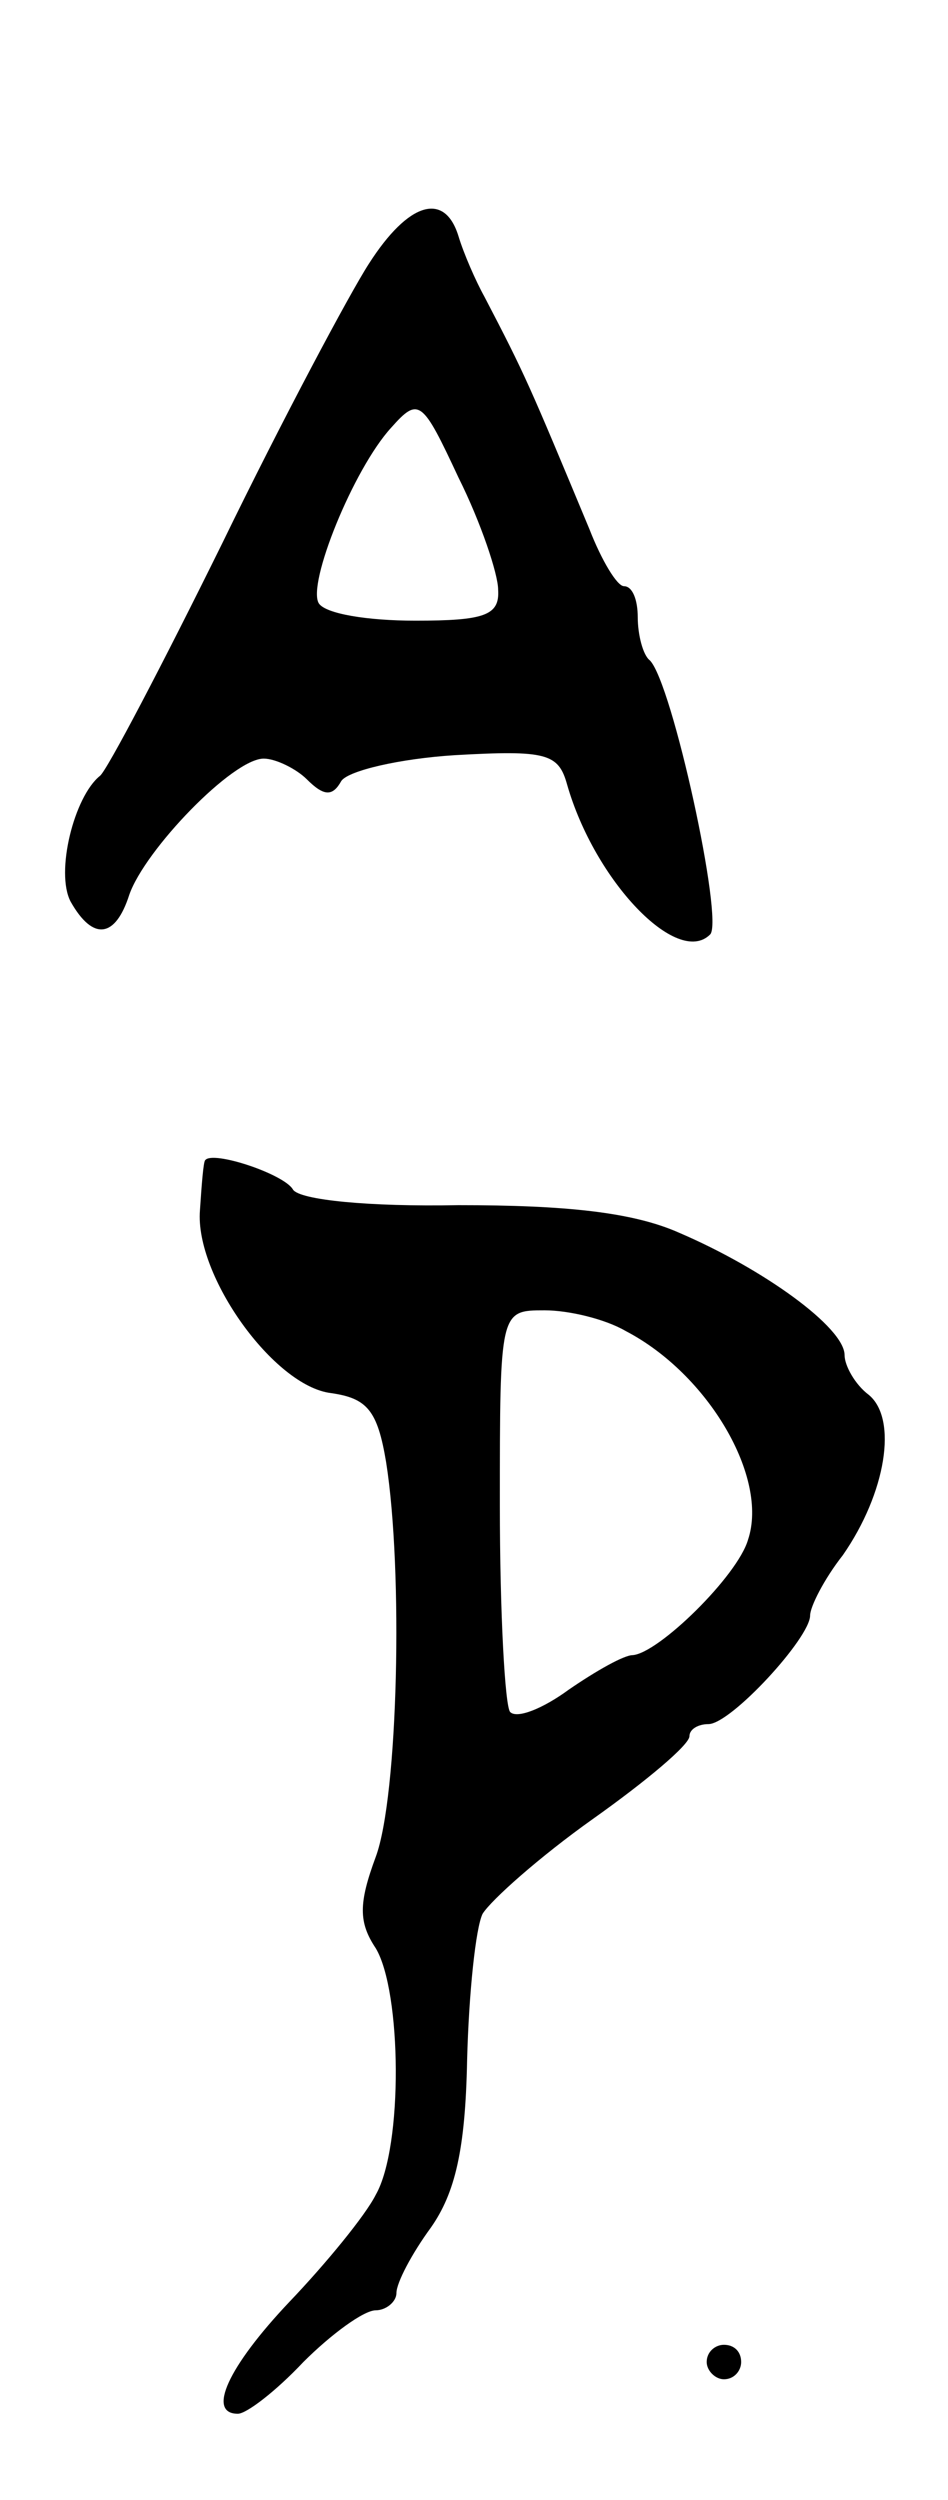 <svg version="1.0" xmlns="http://www.w3.org/2000/svg"
 width="55pt" height="145pt" viewBox="0 0 55 145"
 preserveAspectRatio="xMidYMid meet">
<g transform="translate(0,145) scale(0.1,-0.1)"
fill="#000000" stroke="none">
<path d="M214 1297 c-11 -17 -50 -90 -85 -162 -35 -71 -67 -132 -71 -135 -15
-12 -26 -56 -17 -73 13 -23 26 -21 34 4 9 26 60 79 78 79 7 0 19 -6 25 -12 10
-10 15 -10 20 -1 4 6 34 13 66 15 53 3 60 1 65 -17 16 -56 64 -106 83 -87 8 8
-22 146 -35 159 -4 3 -7 15 -7 25 0 10 -3 18 -8 18 -4 0 -13 15 -20 33 -35 84
-37 89 -61 135 -5 9 -12 25 -15 35 -8 26 -29 20 -52 -16z m75 -189 c1 -15 -8
-18 -48 -18 -28 0 -52 4 -56 10 -7 11 20 78 42 102 16 18 18 16 39 -29 13 -26
23 -56 23 -65z"/>
<path d="M119 777 c-1 -1 -2 -14 -3 -29 -3 -38 43 -102 76 -106 21 -3 27 -10
32 -40 10 -63 7 -194 -6 -229 -10 -27 -10 -38 0 -53 15 -25 16 -115 0 -143 -6
-12 -29 -40 -50 -62 -36 -38 -48 -65 -30 -65 5 0 22 13 38 30 16 16 35 30 42
30 6 0 12 5 12 10 0 6 9 23 20 38 14 20 20 45 21 97 1 39 5 77 9 85 5 8 33 33
64 55 31 22 56 43 56 48 0 4 5 7 11 7 13 0 59 50 59 63 0 5 8 21 19 35 25 36
32 79 15 93 -8 6 -14 17 -14 23 0 16 -47 50 -96 71 -27 12 -66 16 -128 16 -52
-1 -92 3 -96 9 -5 9 -47 23 -51 17z m244 -99 c48 -25 83 -85 71 -121 -6 -21
-52 -66 -67 -67 -5 0 -21 -9 -37 -20 -15 -11 -30 -17 -34 -13 -3 3 -6 57 -6
120 0 113 0 113 26 113 14 0 35 -5 47 -12z"/>
<path d="M410 80 c0 -5 5 -10 10 -10 6 0 10 5 10 10 0 6 -4 10 -10 10 -5 0
-10 -4 -10 -10z"/>
</g>
</svg>
